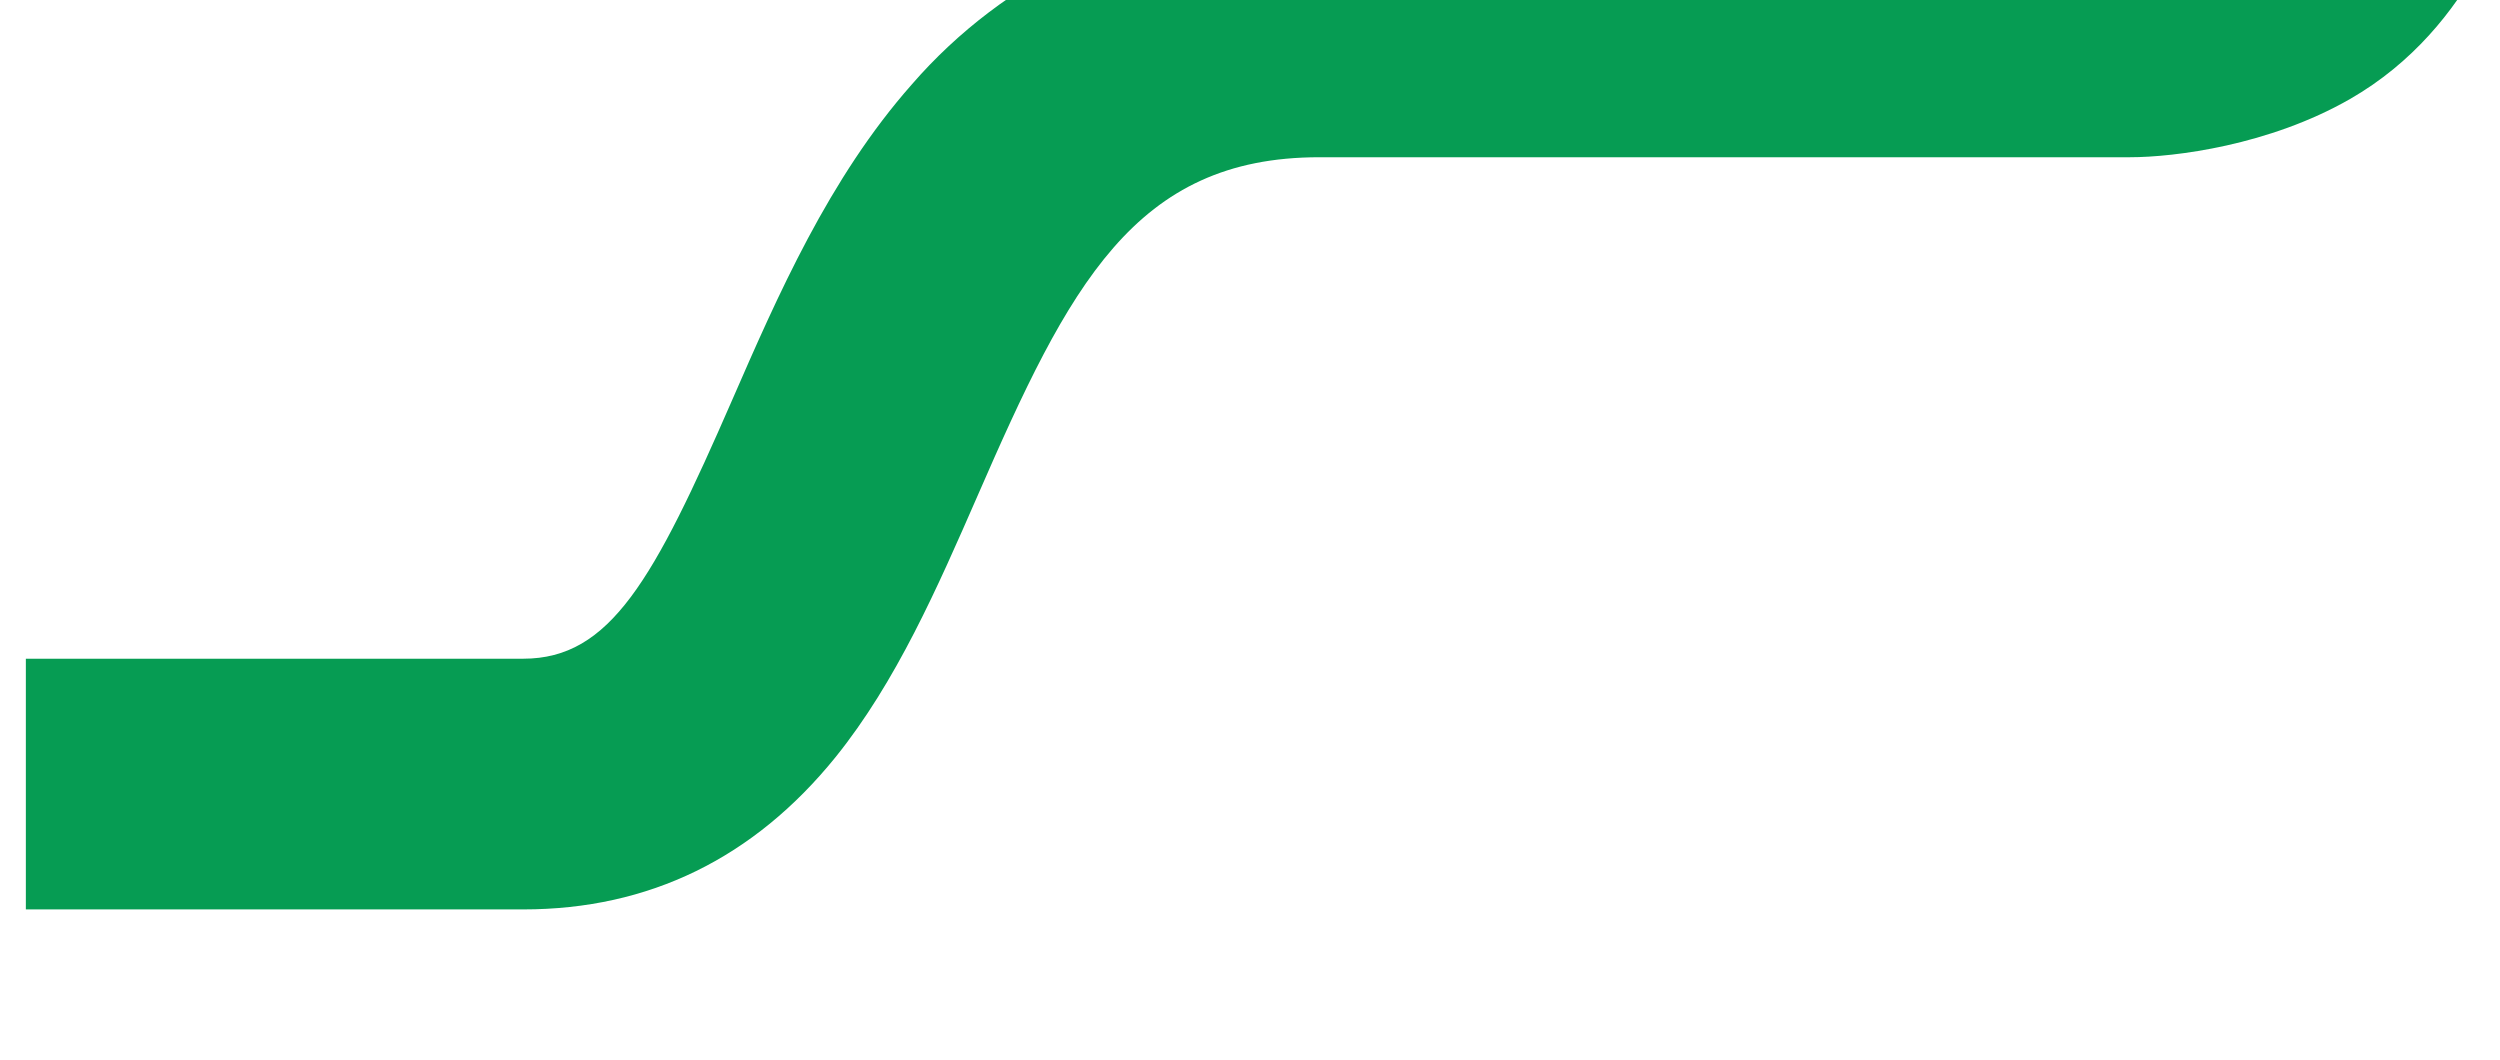 <svg width="1413" height="599" viewBox="0 0 1413 599" fill="none" xmlns="http://www.w3.org/2000/svg">
<g filter="url(#filter0_i_1258_1003)">
<path d="M1412.36 0.524C1341.01 23.1 1266.02 33.682 1190.79 31.79C1167.24 31.333 929.666 26.902 731.959 31.79C702.184 32.529 651.864 34.322 596.817 60.172C560.129 77.683 527.724 102.253 501.686 132.305C454.864 185.27 425.796 251.881 400.115 310.755C355.825 412.36 331.26 456.885 282.094 456.885H150.897H0.942V598.583H282.131C353.108 598.583 412.397 569.638 458.549 512.558C492.939 469.932 516.276 416.44 538.83 364.846C590.527 246.149 627.523 173.453 731.997 173.453H975.669H1125.77H1190.16C1215.32 173.453 1268.95 166.736 1314.59 140.534C1385.82 99.597 1407.04 23.033 1412.36 0.524Z" fill="#069C53"/>
</g>
<defs>
<filter id="filter0_i_1258_1003" x="0.942" y="-32.796" width="1425.09" height="631.378" filterUnits="userSpaceOnUse" color-interpolation-filters="sRGB">
<feFlood flood-opacity="0" result="BackgroundImageFix"/>
<feBlend mode="normal" in="SourceGraphic" in2="BackgroundImageFix" result="shape"/>
<feColorMatrix in="SourceAlpha" type="matrix" values="0 0 0 0 0 0 0 0 0 0 0 0 0 0 0 0 0 0 127 0" result="hardAlpha"/>
<feOffset dx="13.67" dy="-84.582"/>
<feGaussianBlur stdDeviation="16.66"/>
<feComposite in2="hardAlpha" operator="arithmetic" k2="-1" k3="1"/>
<feColorMatrix type="matrix" values="0 0 0 0 0 0 0 0 0 0 0 0 0 0 0 0 0 0 0.25 0"/>
<feBlend mode="normal" in2="shape" result="effect1_innerShadow_1258_1003"/>
</filter>
</defs>
</svg>
